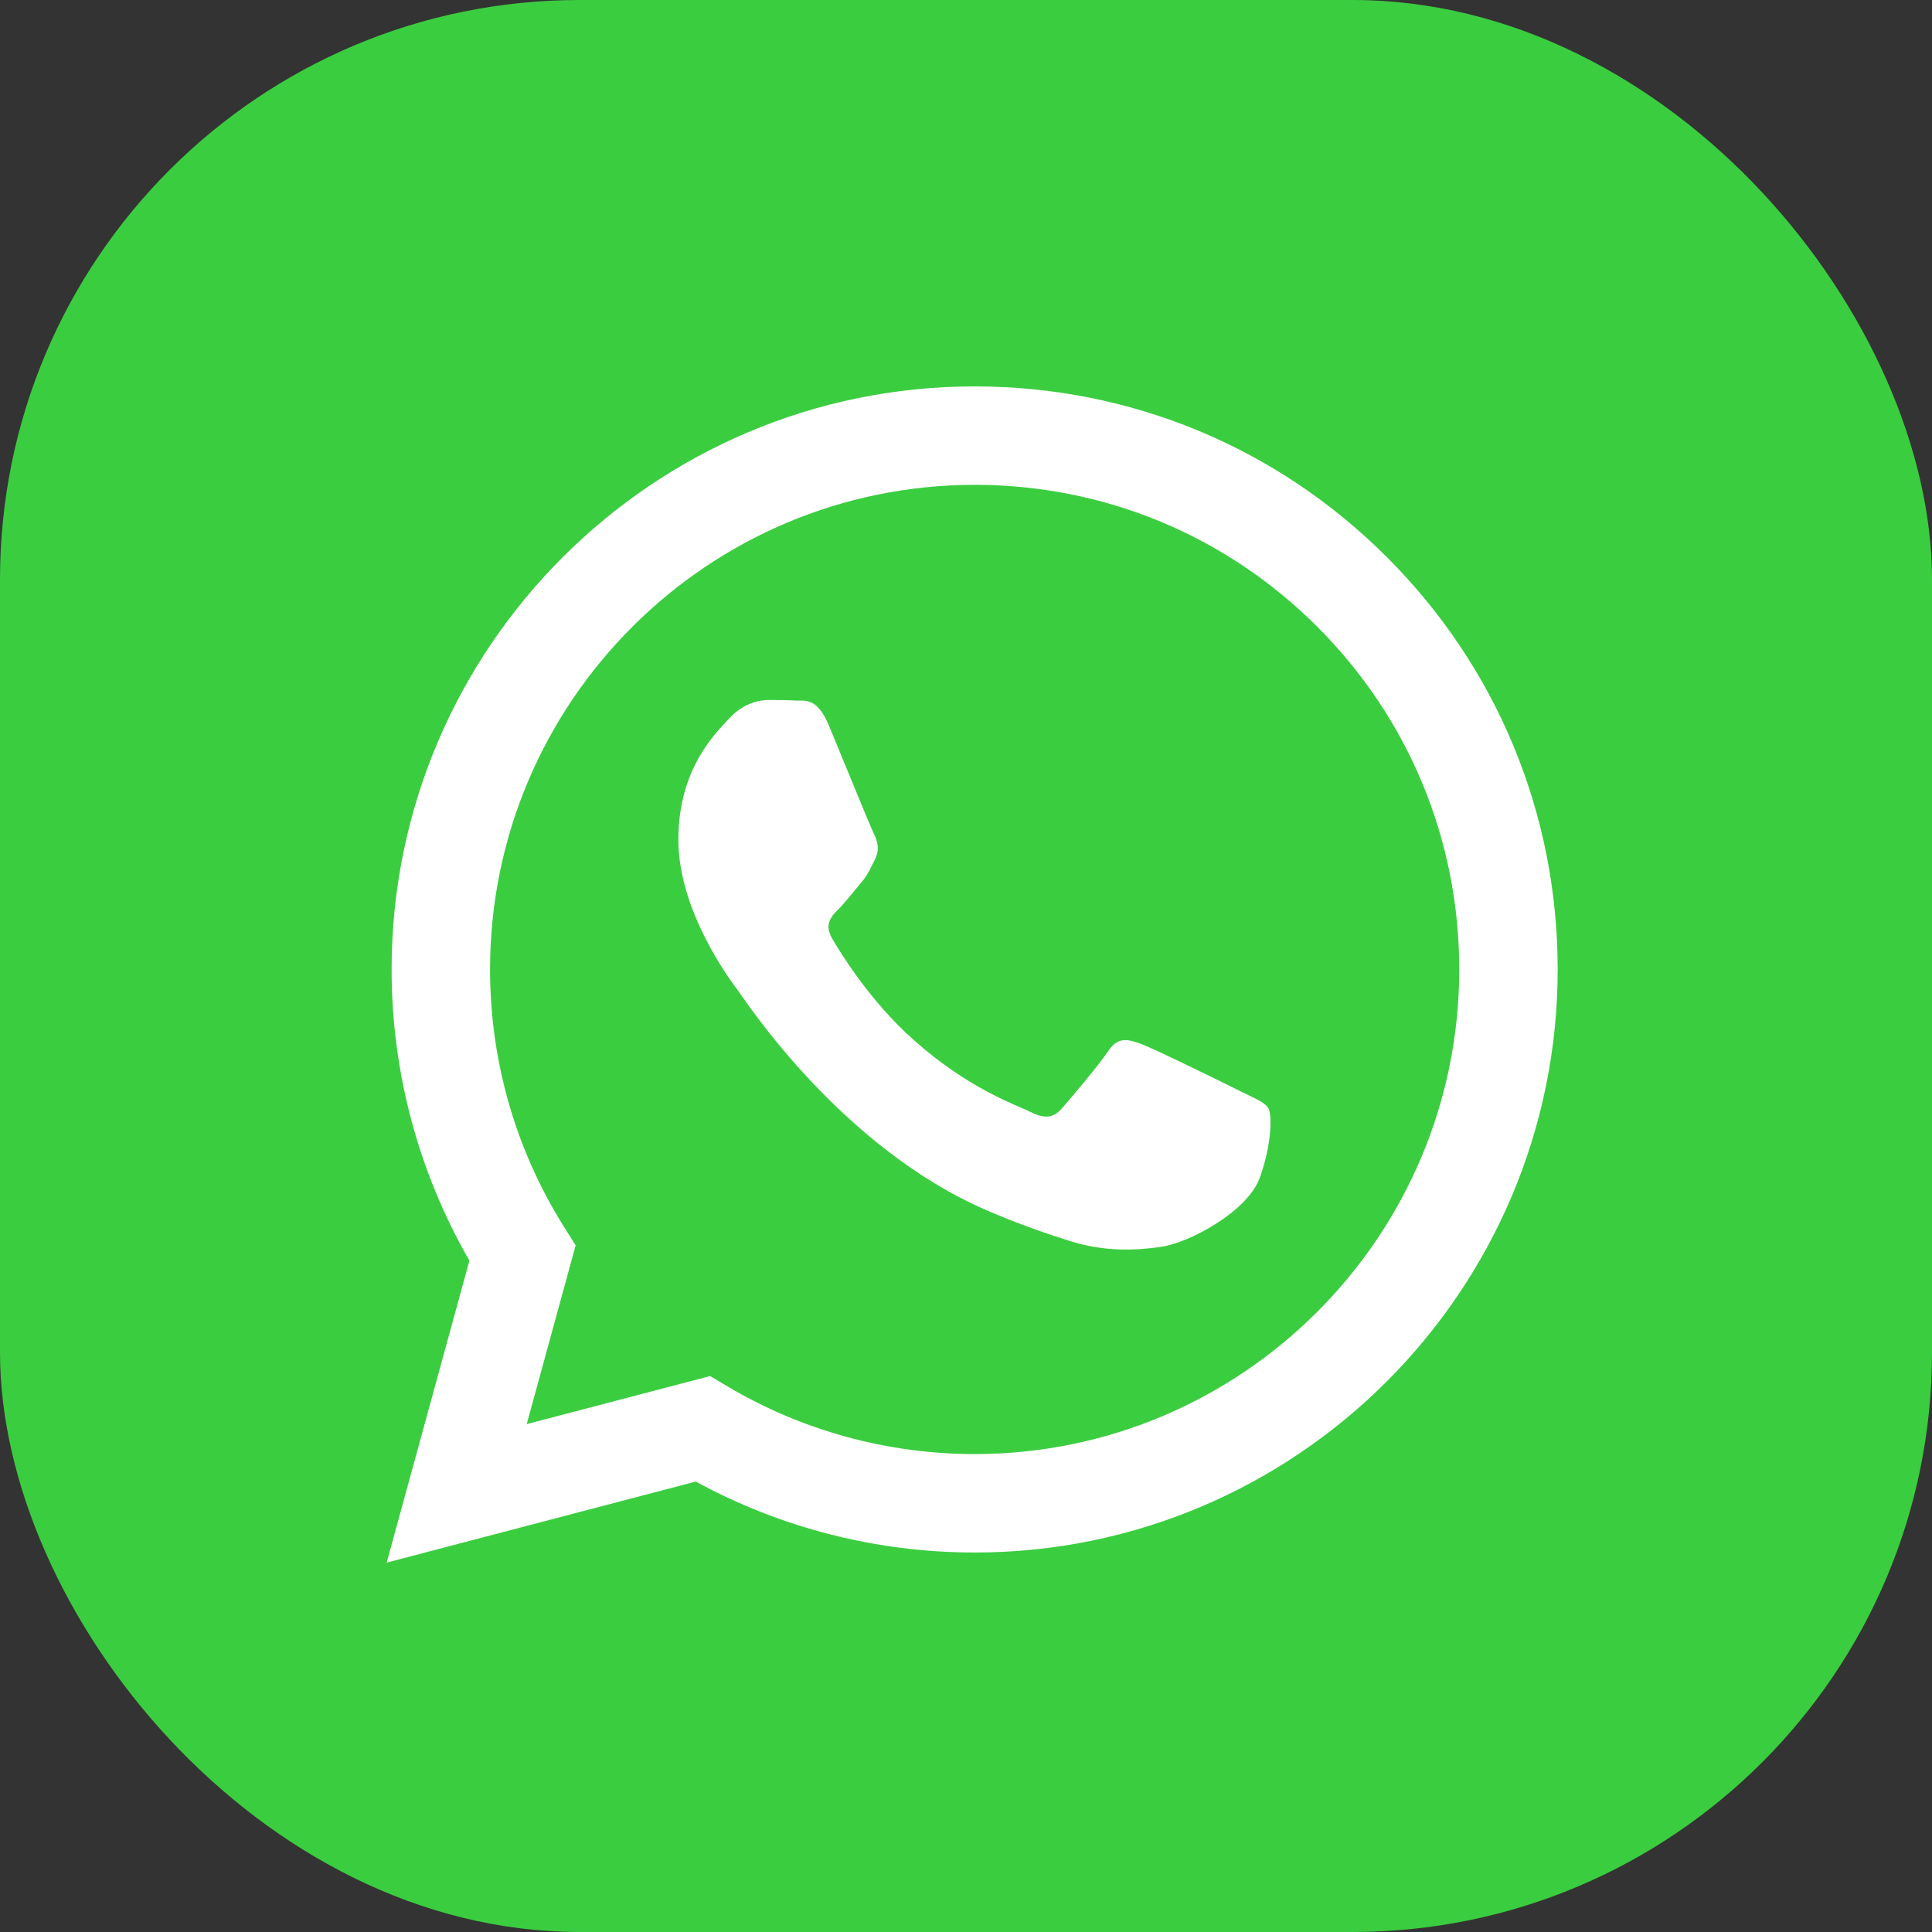 <svg width="40" height="40" viewBox="0 0 40 40" fill="none" xmlns="http://www.w3.org/2000/svg">
<rect x="0" y="0" width="40" height="40" fill="#333333" stroke="none"/>
<rect width="40" height="40" rx="12" fill="#3BCD40"/>
<path d="M28.718 11.539C26.439 9.258 23.408 8.001 20.179 8C13.525 8 8.11 13.413 8.108 20.066C8.107 22.193 8.663 24.269 9.719 26.099L8.006 32.352L14.405 30.674C16.169 31.636 18.154 32.142 20.174 32.143H20.179C26.832 32.143 32.247 26.729 32.25 20.076C32.251 16.851 30.997 13.82 28.718 11.539ZM20.179 30.105H20.175C18.375 30.104 16.609 29.621 15.068 28.707L14.702 28.49L10.905 29.485L11.918 25.784L11.68 25.405C10.675 23.808 10.145 21.962 10.146 20.067C10.148 14.537 14.649 10.038 20.183 10.038C22.863 10.039 25.382 11.084 27.276 12.979C29.17 14.875 30.213 17.395 30.212 20.075C30.21 25.606 25.709 30.105 20.179 30.105ZM25.682 22.593C25.381 22.442 23.898 21.713 23.621 21.612C23.345 21.512 23.144 21.461 22.943 21.763C22.742 22.065 22.164 22.744 21.988 22.945C21.812 23.147 21.636 23.172 21.334 23.021C21.032 22.87 20.061 22.552 18.909 21.524C18.012 20.725 17.407 19.737 17.231 19.435C17.055 19.134 17.212 18.97 17.363 18.82C17.499 18.685 17.665 18.468 17.815 18.292C17.966 18.116 18.016 17.99 18.117 17.789C18.218 17.587 18.167 17.411 18.092 17.261C18.017 17.11 17.413 15.626 17.162 15.022C16.917 14.434 16.668 14.513 16.483 14.504C16.308 14.495 16.106 14.493 15.905 14.493C15.704 14.493 15.377 14.569 15.101 14.871C14.824 15.173 14.045 15.902 14.045 17.386C14.045 18.87 15.126 20.304 15.277 20.505C15.428 20.707 17.404 23.752 20.429 25.058C21.149 25.369 21.711 25.554 22.149 25.693C22.871 25.923 23.529 25.89 24.049 25.813C24.628 25.726 25.833 25.084 26.084 24.379C26.336 23.675 26.336 23.071 26.26 22.945C26.185 22.82 25.984 22.744 25.682 22.593Z" fill="white"/>
</svg>
